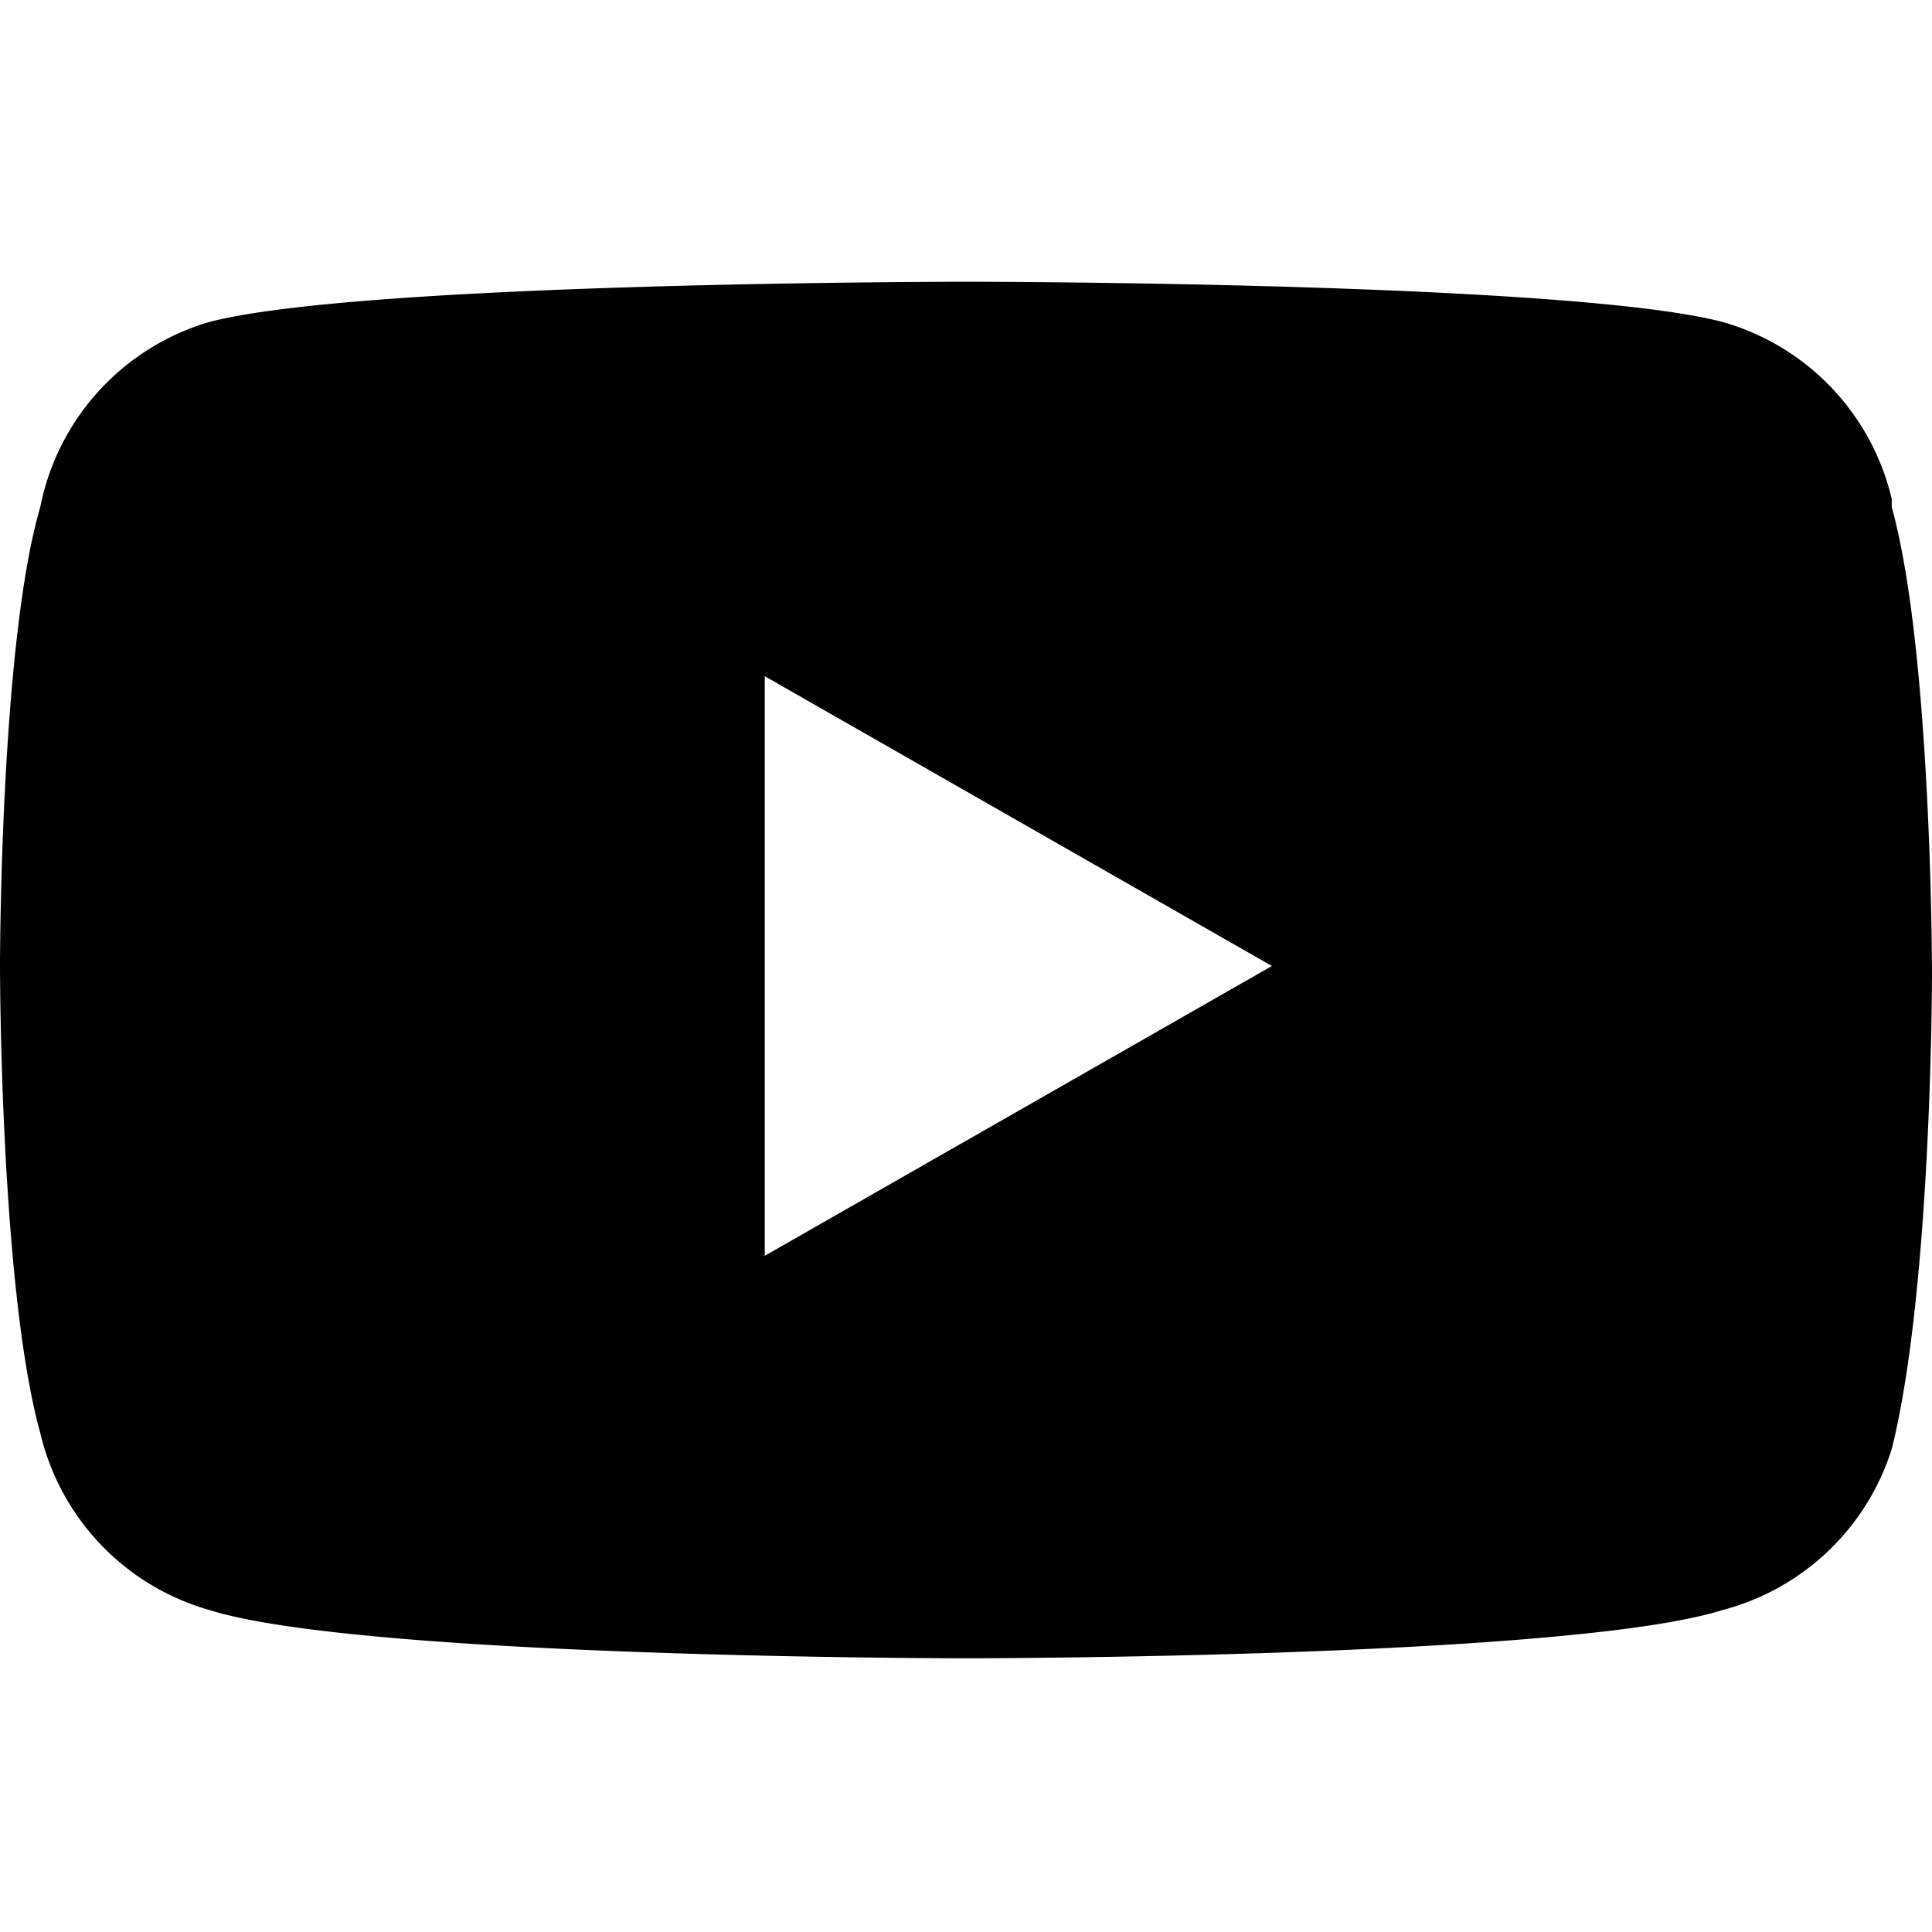<svg xmlns="http://www.w3.org/2000/svg" viewBox="0 0 24 24"><path d="M23.5 6.2A3 3 0 0 0 21.4 4c-1.9-.5-9.4-.5-9.4-.5s-7.5 0-9.4.5A3 3 0 0 0 .5 6.3C0 8 0 12 0 12s0 4 .5 5.8A3 3 0 0 0 2.6 20c1.9.6 9.4.6 9.4.6s7.5 0 9.4-.6a3 3 0 0 0 2.1-2c.5-2 .5-5.9.5-5.9s0-4-.5-5.8zm-14 9.4V8.4l6.3 3.6-6.3 3.6z"/></svg>